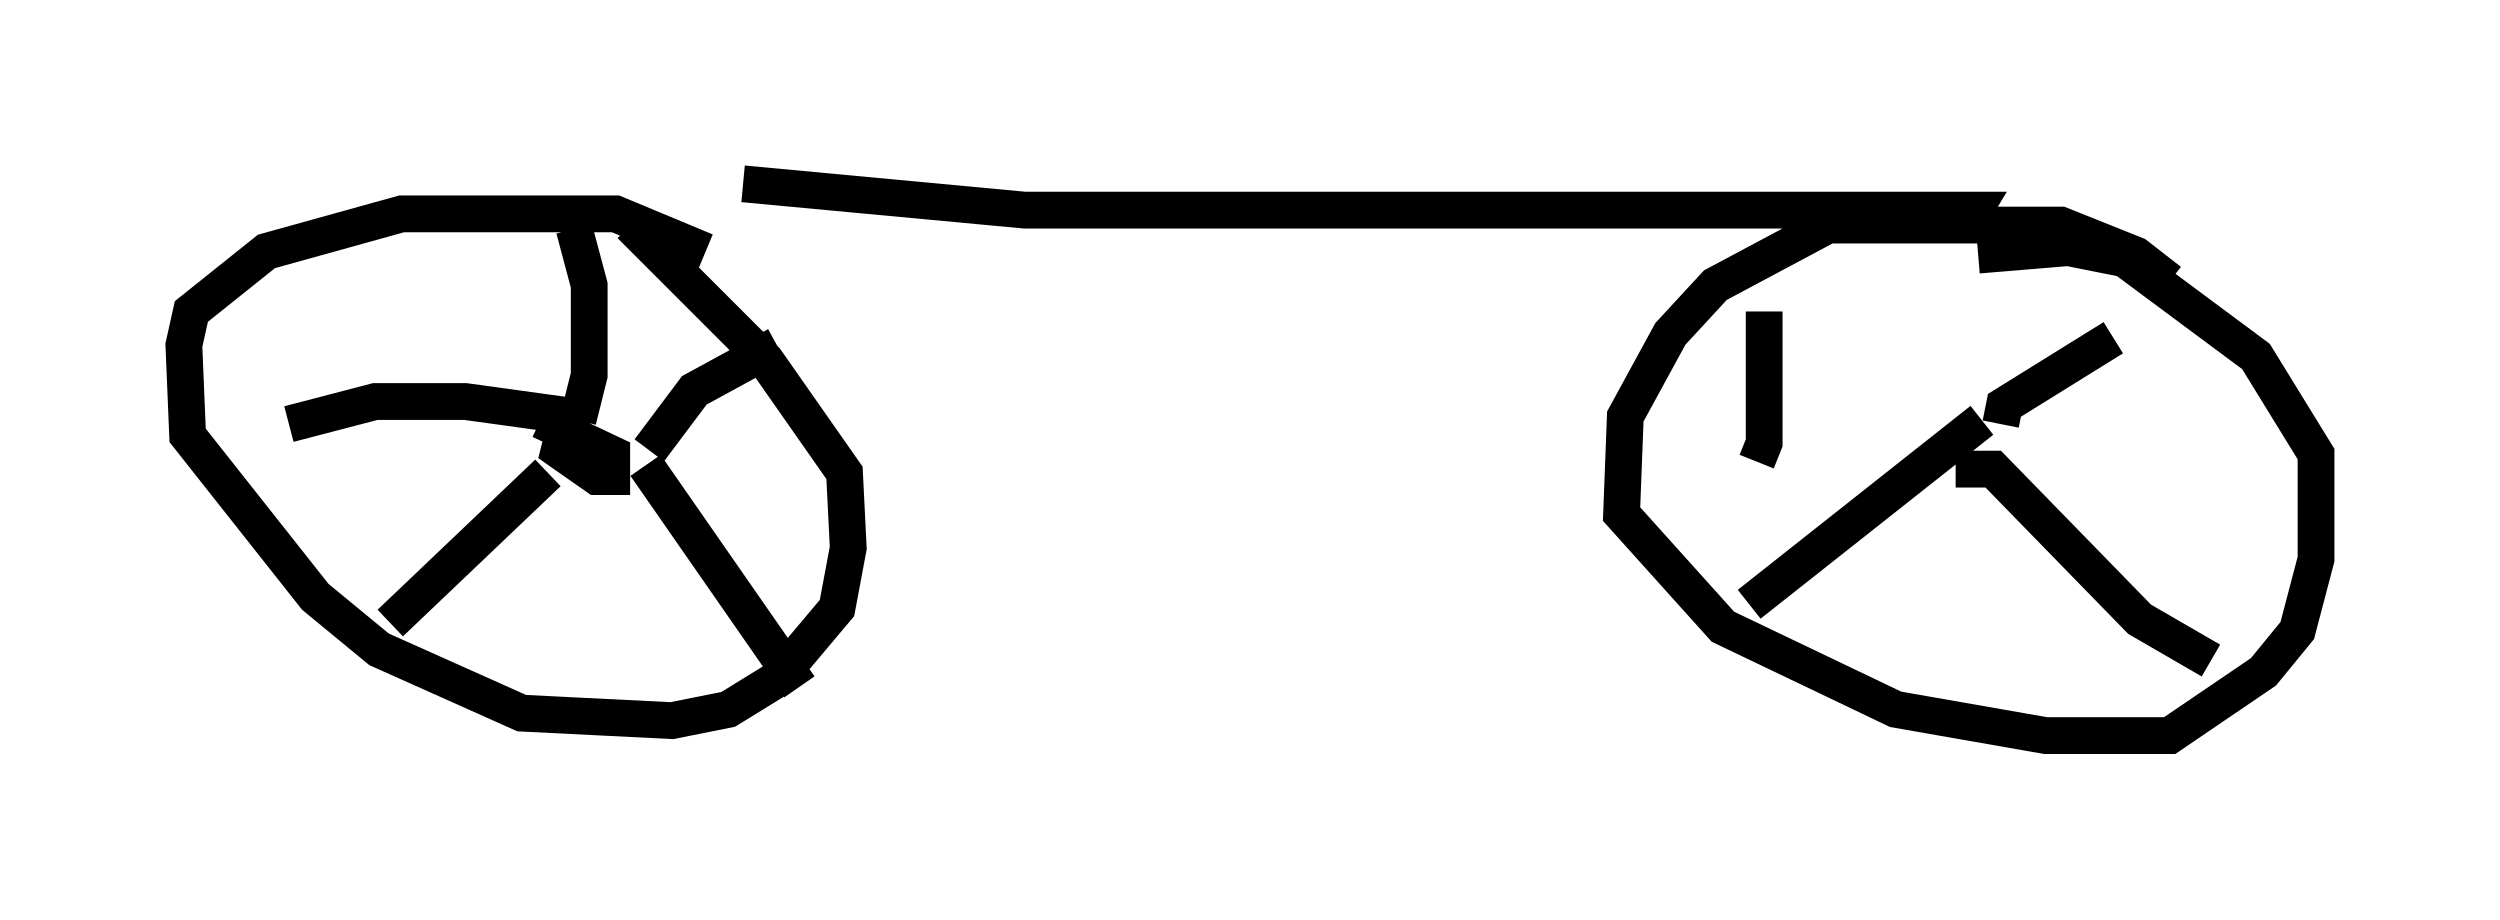 <?xml version="1.0" encoding="utf-8" ?>
<svg baseProfile="full" height="25.006" version="1.1" width="67.984" xmlns="http://www.w3.org/2000/svg" xmlns:ev="http://www.w3.org/2001/xml-events" xmlns:xlink="http://www.w3.org/1999/xlink"><defs /><rect fill="white" height="25.006" width="67.984" x="0" y="0" /><path d="M19.19, 7.45 m0.0, -0.613 l-2.45, -1.021 -5.819, 0.0 l-3.675, 1.021 -2.042, 1.633 l-0.204, 0.919 0.102, 2.45 l3.471, 4.39 1.735, 1.429 l3.879, 1.735 4.083, 0.204 l1.531, -0.306 1.327, -0.817 l1.633, -1.94 0.306, -1.633 l-0.102, -2.042 -2.144, -3.063 l-3.675, -3.675 m41.855, 1.531 l-0.919, -0.715 -2.042, -0.817 l-6.329, 0.0 -3.063, 1.633 l-1.225, 1.327 -1.225, 2.246 l-0.102, 2.654 2.756, 3.063 l4.696, 2.246 4.083, 0.715 l3.369, 0.0 2.552, -1.735 l0.919, -1.123 0.51, -1.94 l0.0, -2.858 -1.633, -2.654 l-3.573, -2.654 -1.531, -0.306 l-2.45, 0.204 m-38.078, 4.9 l-0.408, 0.0 -0.102, 0.408 l1.021, 0.715 0.408, 0.0 l0.0, -0.613 -1.94, -0.919 m1.021, 0.0 l0.306, -1.225 0.0, -2.45 l-0.408, -1.531 m0.0, 5.104 l-2.96, -0.408 -2.45, 0.0 l-2.348, 0.613 m9.698, 1.123 l4.185, 6.023 m-4.083, -6.431 l1.225, -1.633 2.246, -1.225 m-6.227, 3.471 l-4.288, 4.083 m43.896, -6.125 l0.102, 0.51 m-0.715, 0.102 l-6.329, 5.002 m5.615, -3.675 l1.021, 0.0 3.981, 4.083 l1.94, 1.123 m-5.717, -6.431 l0.102, -0.51 2.96, -1.838 m-9.698, 3.369 l0.204, -0.51 0.0, -3.573 m-27.767, -3.471 l7.656, 0.715 25.827, 0.0 l-0.306, 0.51 " fill="none" stroke="black" stroke-width="1" /></svg>